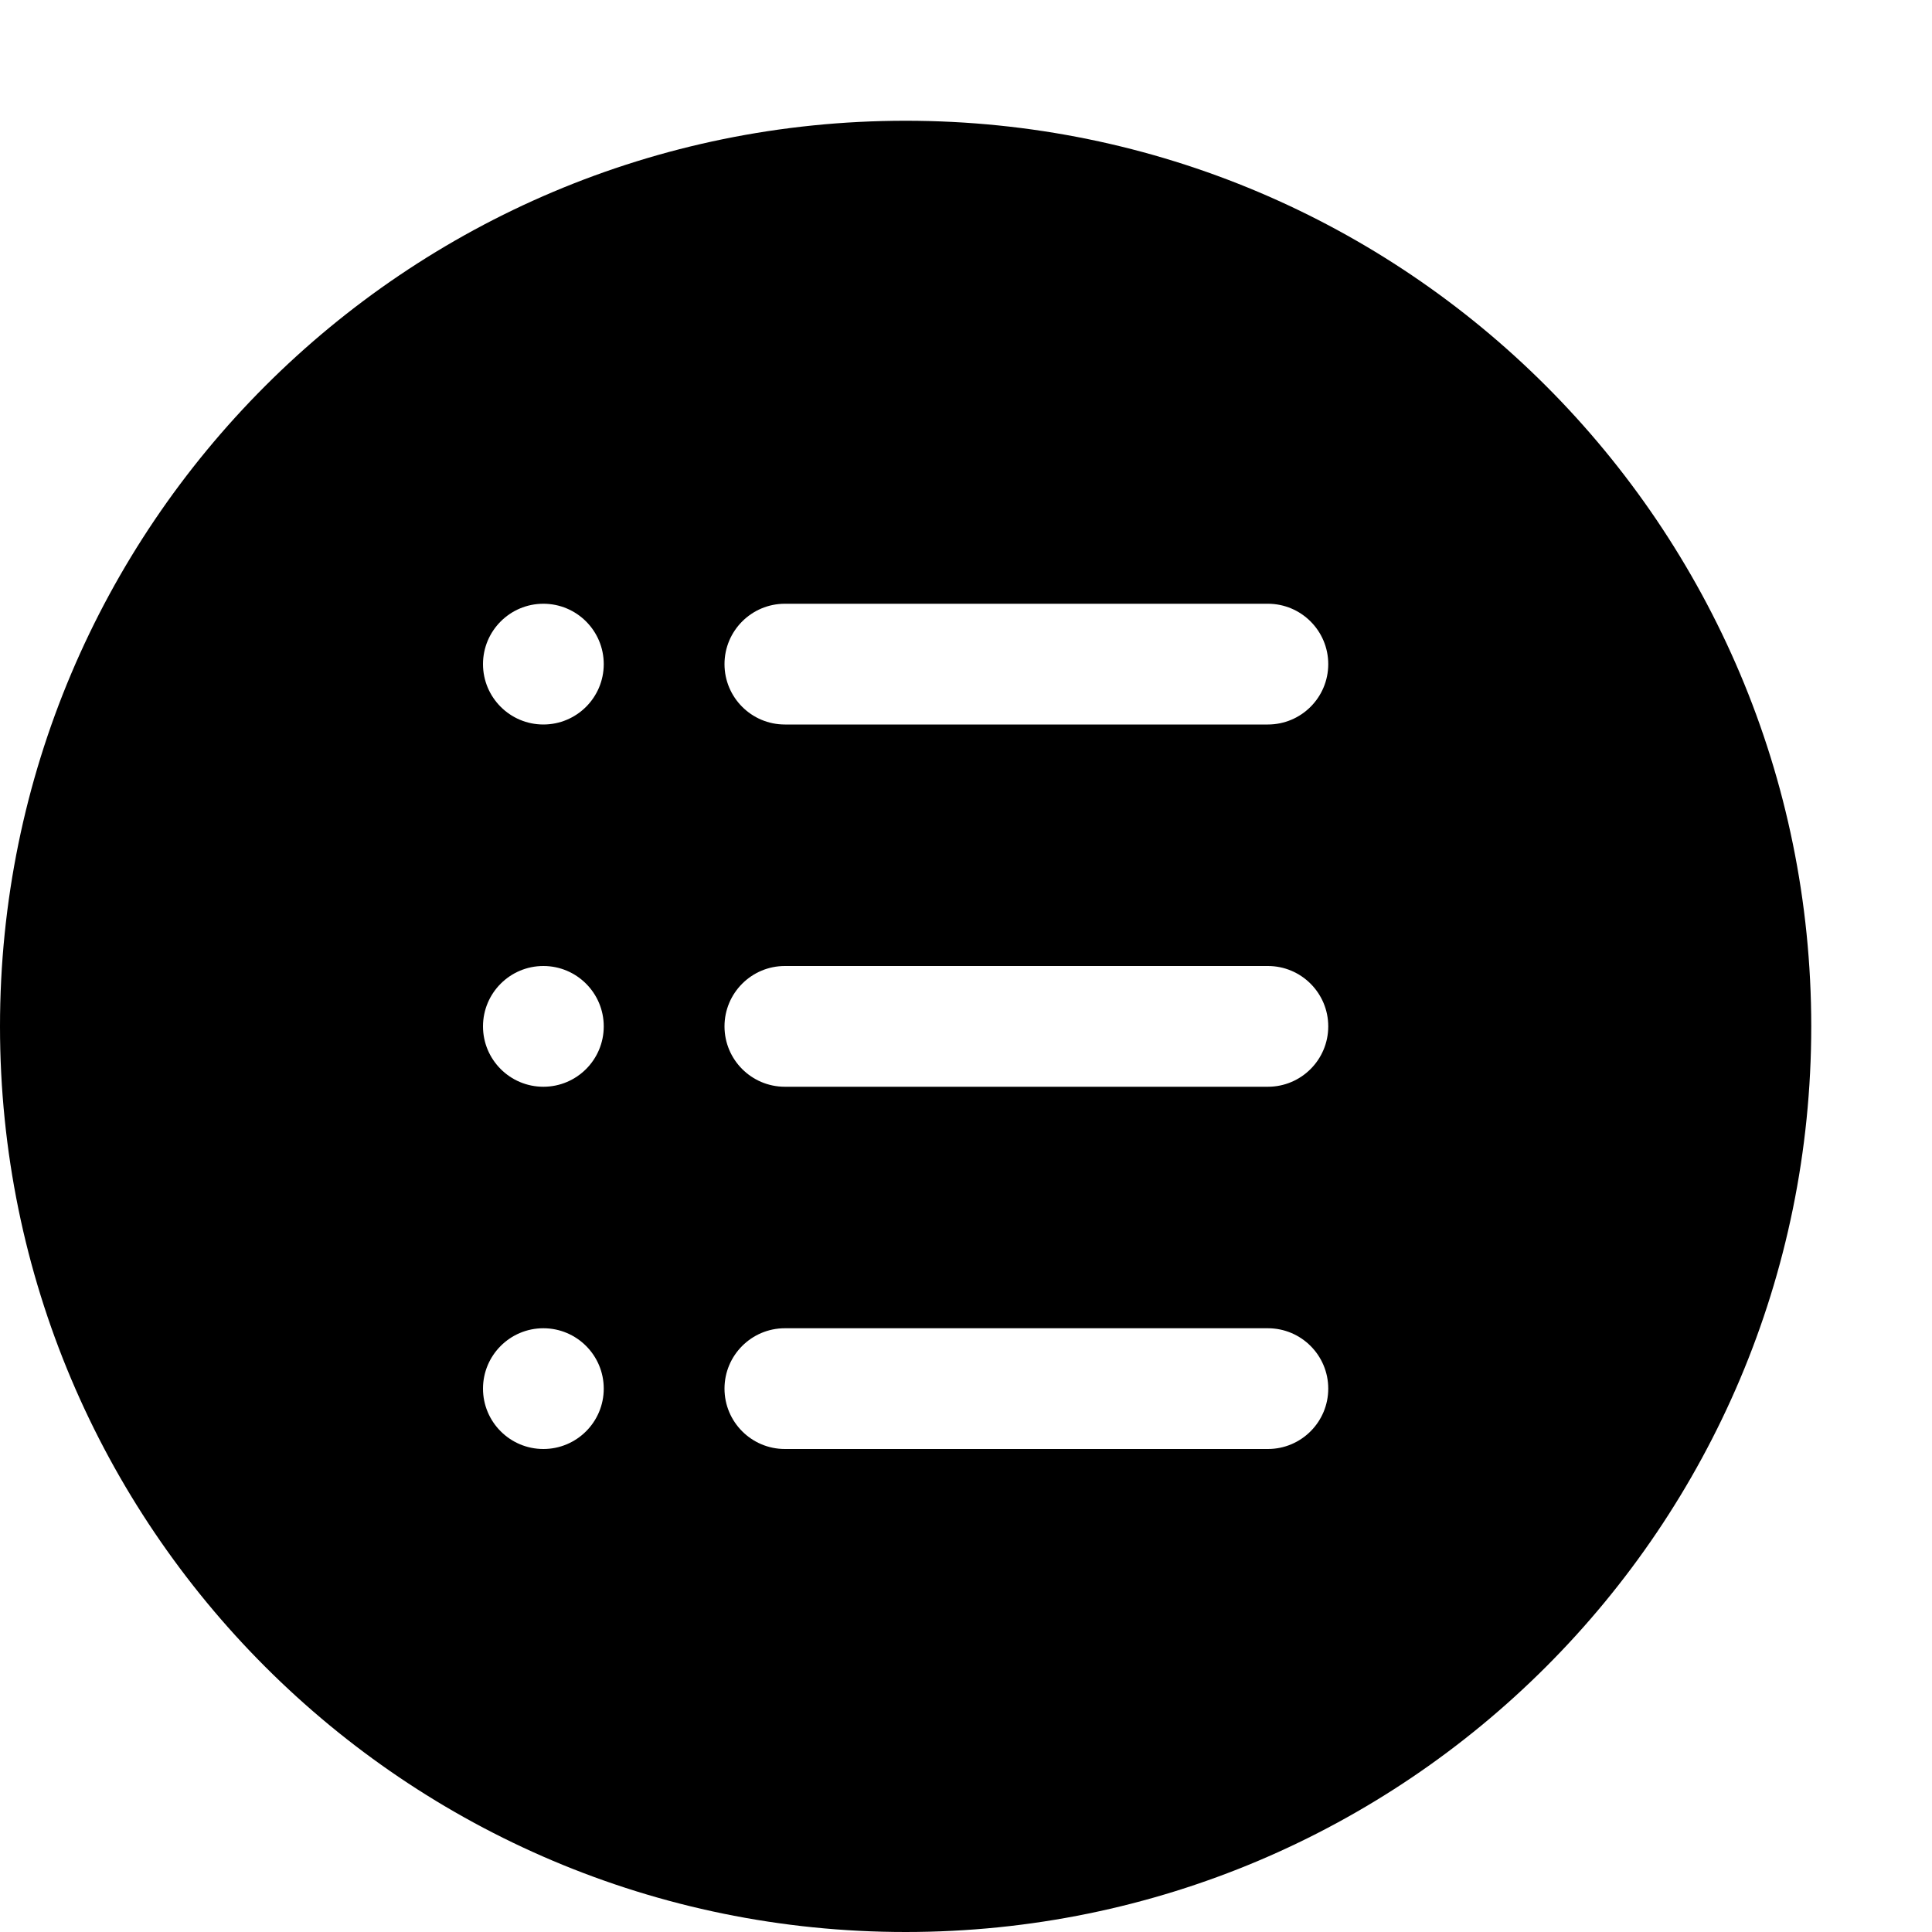 <?xml version="1.0" standalone="no"?><!DOCTYPE svg PUBLIC "-//W3C//DTD SVG 1.1//EN" "http://www.w3.org/Graphics/SVG/1.1/DTD/svg11.dtd"><svg t="1525876819224" class="icon" style="" viewBox="0 0 1024 1024" version="1.1" xmlns="http://www.w3.org/2000/svg" p-id="1658" xmlns:xlink="http://www.w3.org/1999/xlink" width="48" height="48"><defs><style type="text/css"></style></defs><path d="M480 64C214.848 64 0 278.848 0 544S214.848 1024 480 1024 960 809.152 960 544 745.152 64 480 64zM288 768C270.336 768 256 753.664 256 736S270.336 704 288 704 320 718.336 320 736 305.664 768 288 768zM288 576C270.336 576 256 561.664 256 544S270.336 512 288 512 320 526.336 320 544 305.664 576 288 576zM288 384C270.336 384 256 369.664 256 352S270.336 320 288 320 320 334.336 320 352 305.664 384 288 384zM672 768l-256 0C398.336 768 384 753.664 384 736S398.336 704 416 704l256 0c17.664 0 32 14.336 32 32S689.664 768 672 768zM672 576l-256 0C398.336 576 384 561.664 384 544S398.336 512 416 512l256 0C689.664 512 704 526.336 704 544S689.664 576 672 576zM672 384l-256 0C398.336 384 384 369.664 384 352S398.336 320 416 320l256 0C689.664 320 704 334.336 704 352S689.664 384 672 384z" p-id="1659"></path></svg>